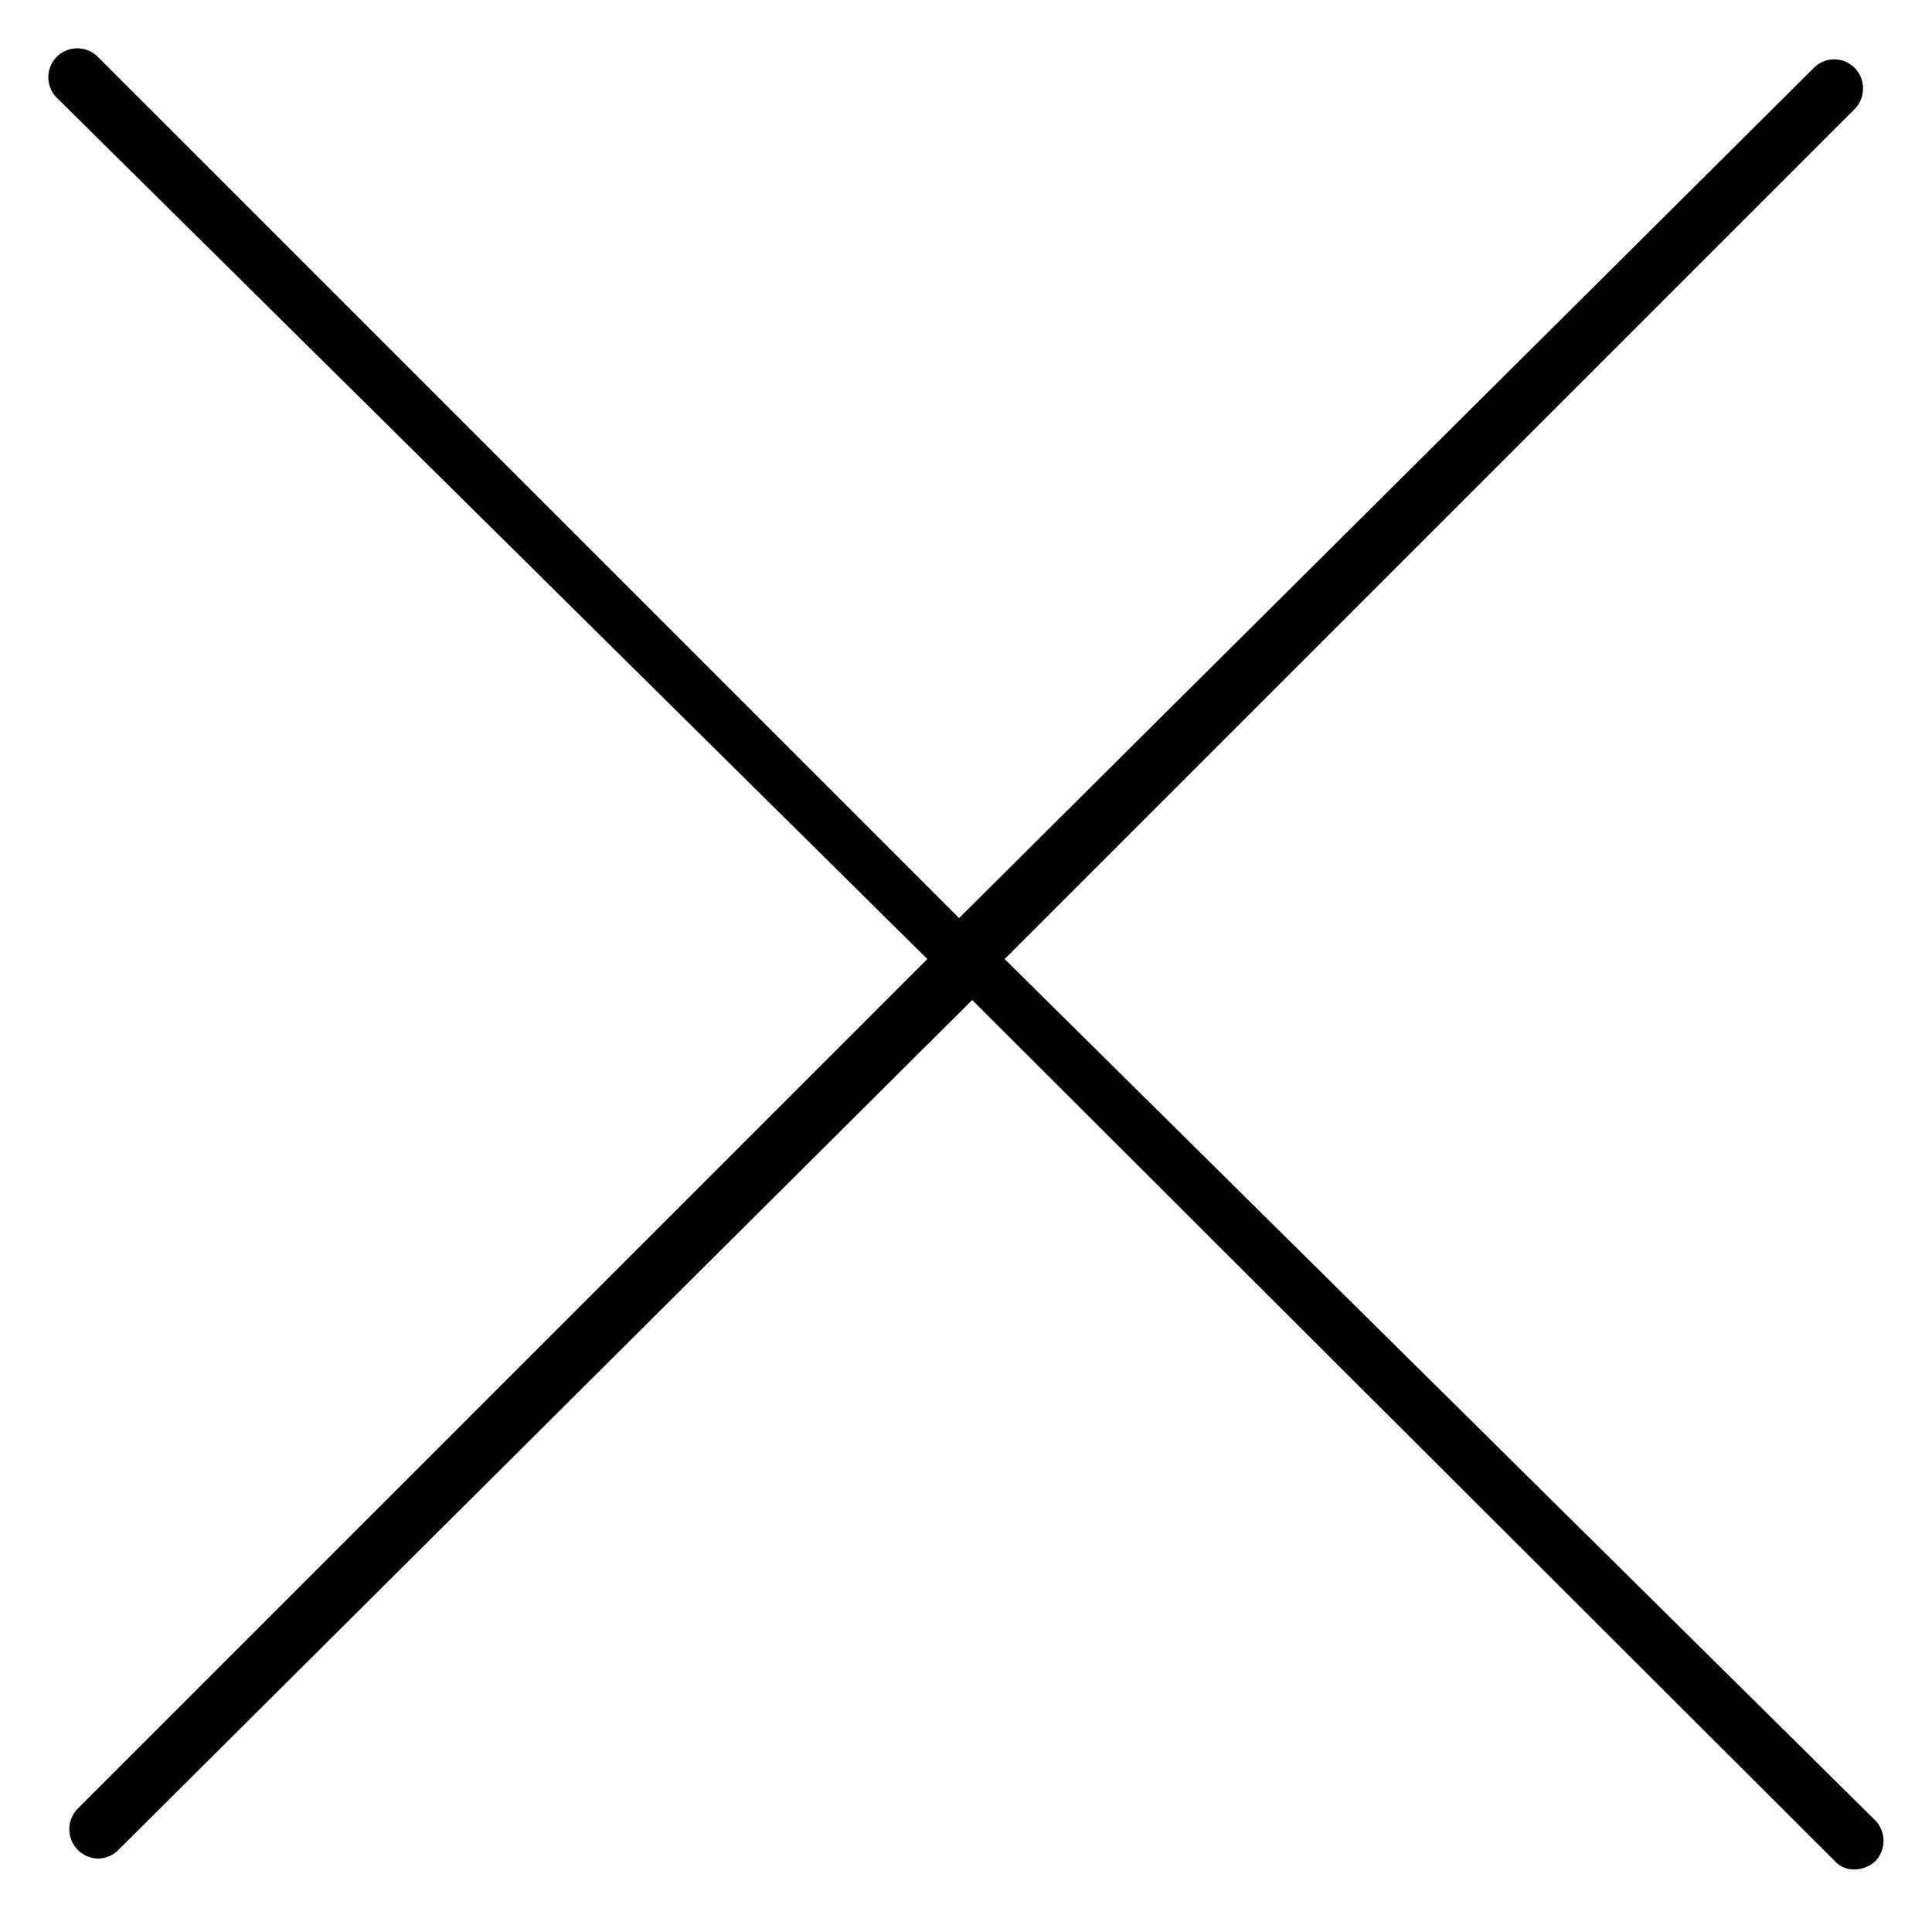 <svg id="Layer_1" data-name="Layer 1" xmlns="http://www.w3.org/2000/svg" viewBox="0 0 25 25"><path d="M24.26,23.55,13,12.41l11-11a.38.38,0,0,0,0-.53.37.37,0,0,0-.53,0l-11.06,11L1.26.73a.37.37,0,0,0-.52.54L12,12.41l-11,11a.38.38,0,0,0,.27.64.38.38,0,0,0,.26-.11l11.05-11L23.74,24.08a.33.33,0,0,0,.26.11.4.4,0,0,0,.27-.11A.38.38,0,0,0,24.26,23.55Z"/></svg>